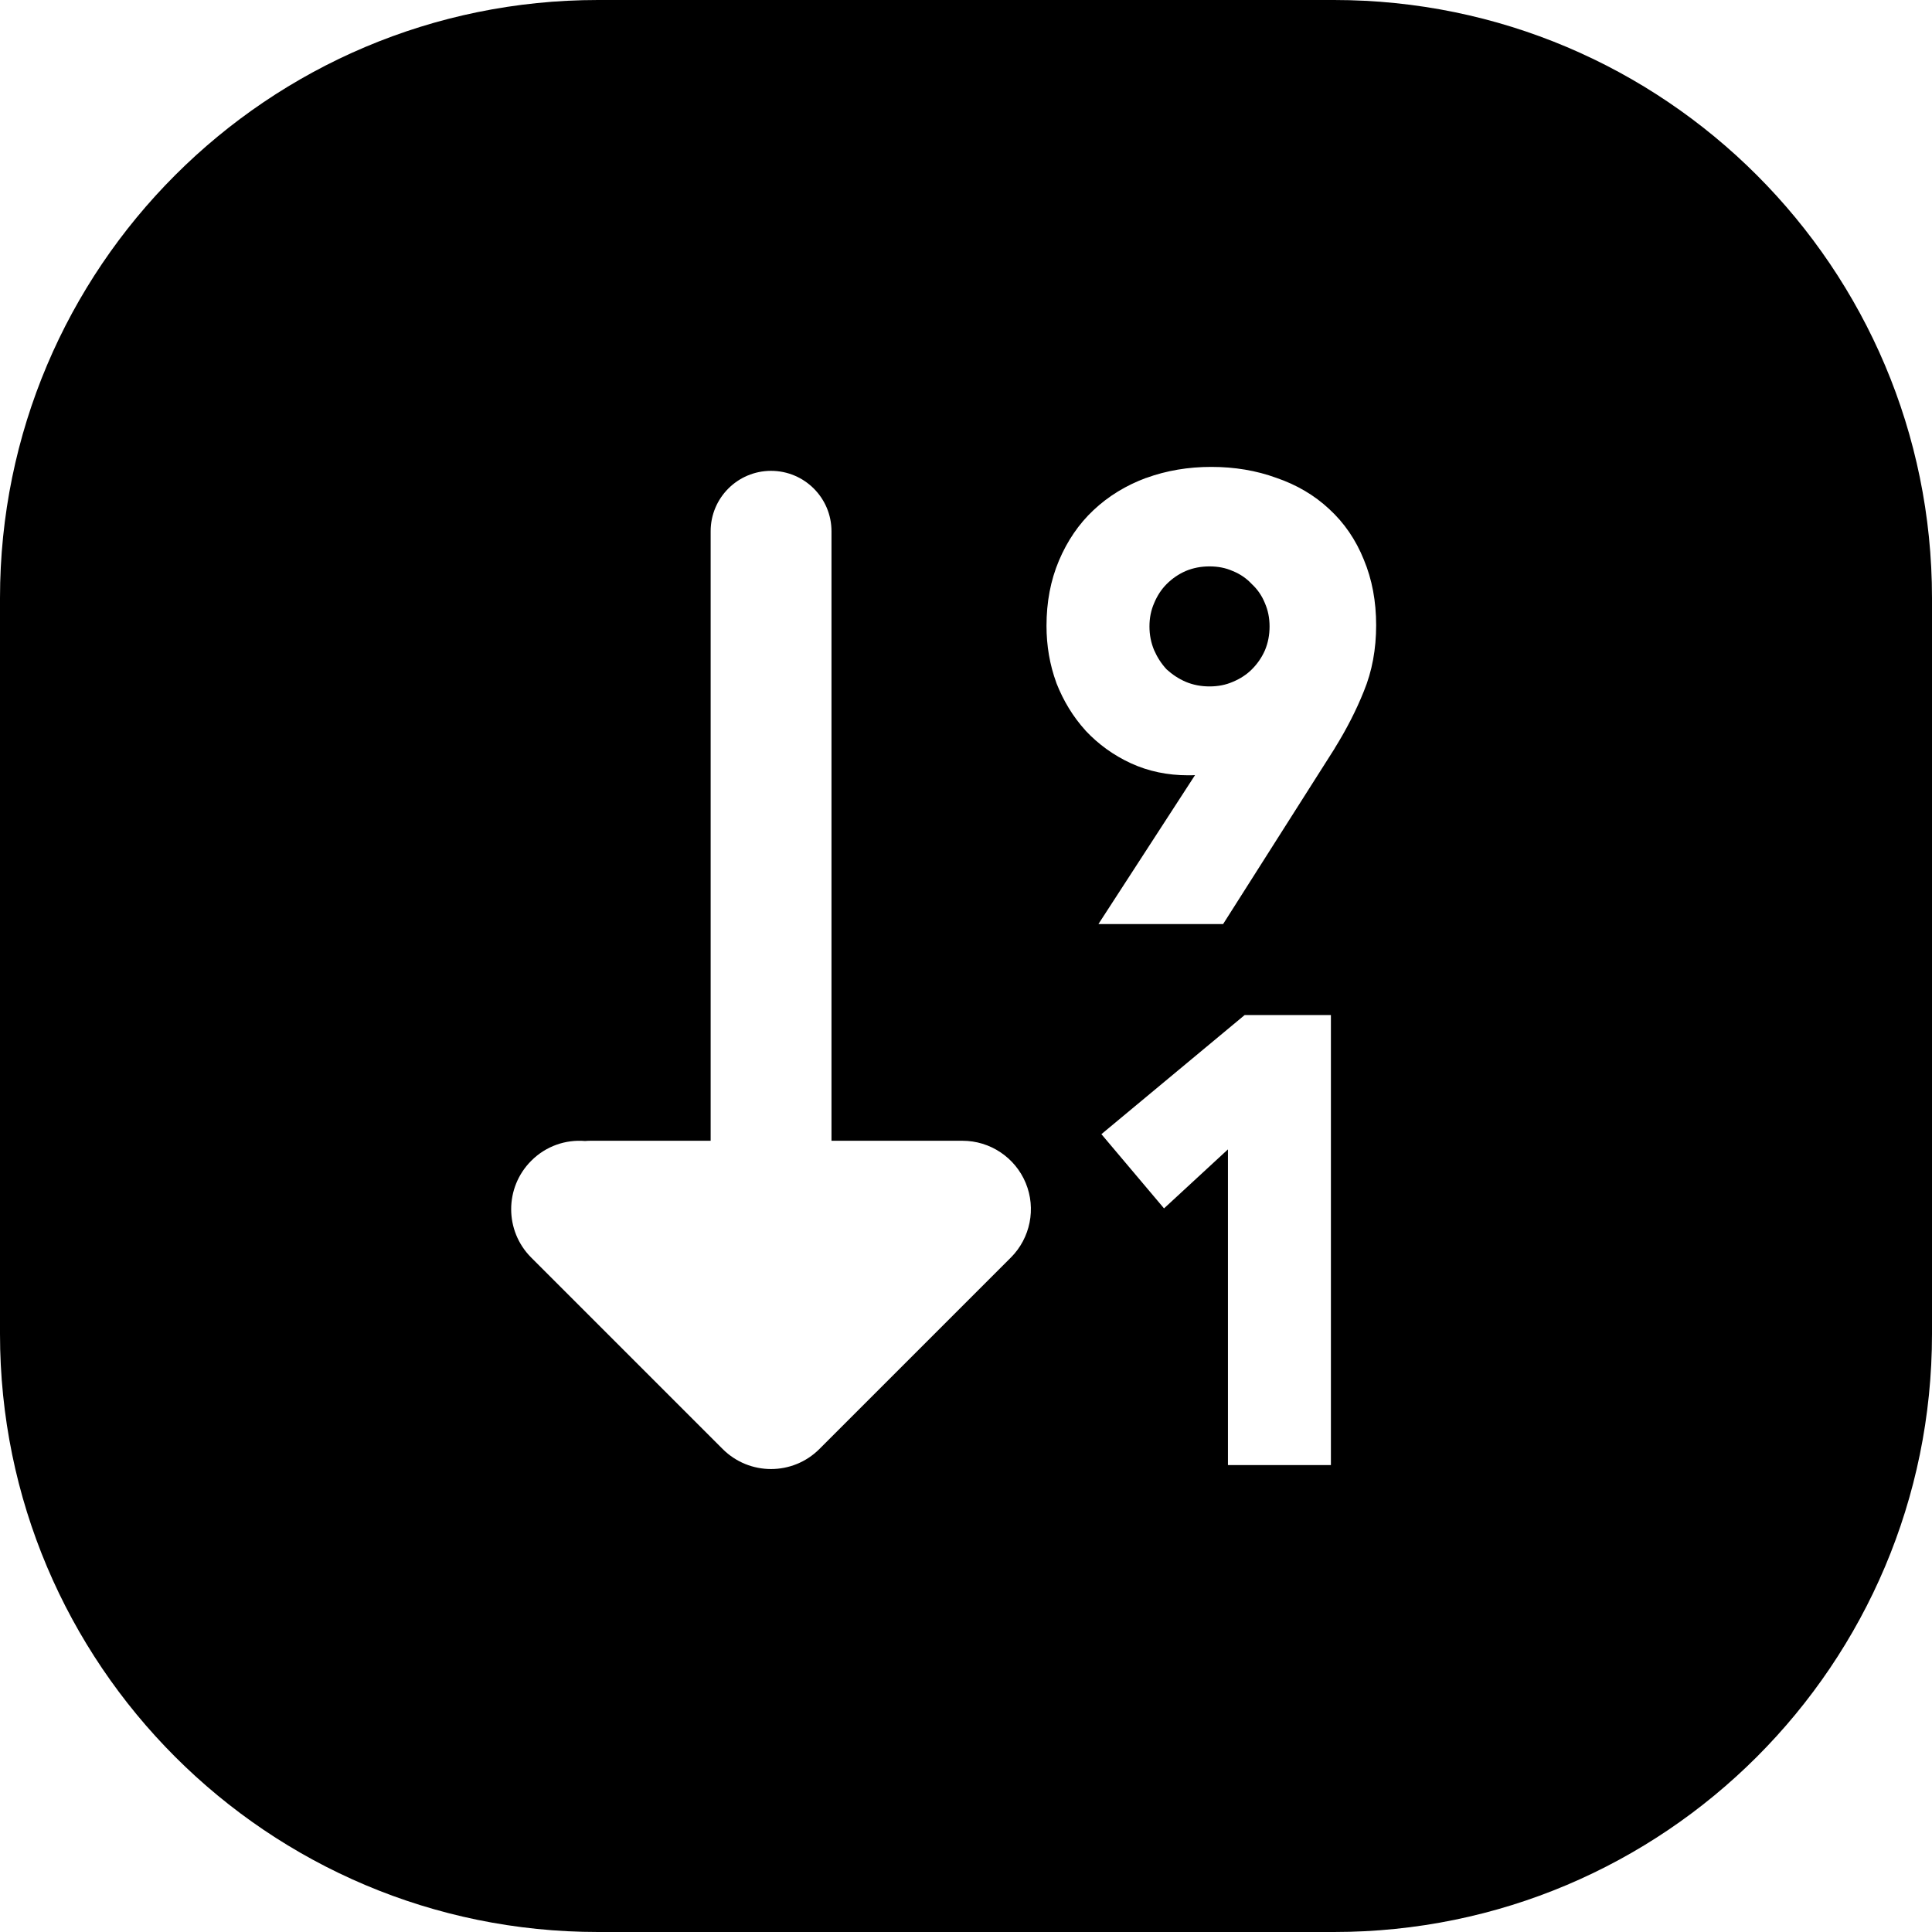 <svg width="24" height="24" viewBox="0 0 24 24" fill="none" xmlns="http://www.w3.org/2000/svg">
<path d="M0 16.571C0 20.674 3.326 24 7.429 24H16.571C20.674 24 24 20.674 24 16.571V7.429C24 3.326 20.674 0 16.571 0H7.429C3.326 0 0 3.326 0 7.429V16.571ZM13.645 11.479L14.845 9.629C14.817 9.631 14.789 9.631 14.761 9.631C14.505 9.631 14.266 9.582 14.047 9.481C13.833 9.382 13.646 9.247 13.486 9.077L13.484 9.074C13.33 8.904 13.21 8.707 13.123 8.485L13.122 8.481C13.04 8.257 13 8.021 13 7.774C13 7.482 13.05 7.211 13.155 6.963C13.258 6.72 13.4 6.51 13.583 6.338C13.77 6.162 13.989 6.029 14.237 5.937L14.239 5.937C14.492 5.845 14.762 5.8 15.047 5.8C15.336 5.8 15.606 5.845 15.855 5.936C16.107 6.022 16.327 6.151 16.51 6.322C16.699 6.495 16.842 6.705 16.941 6.95C17.045 7.198 17.095 7.471 17.095 7.767C17.095 8.063 17.045 8.339 16.941 8.59C16.848 8.822 16.728 9.057 16.581 9.294L16.58 9.297L15.194 11.479H13.645ZM15.713 7.492C15.675 7.399 15.622 7.323 15.555 7.26L15.547 7.252C15.484 7.185 15.408 7.132 15.315 7.094L15.312 7.093C15.227 7.055 15.132 7.036 15.025 7.036C14.919 7.036 14.821 7.055 14.73 7.093C14.641 7.132 14.562 7.186 14.492 7.256C14.429 7.319 14.377 7.397 14.337 7.492L14.336 7.495C14.299 7.58 14.279 7.675 14.279 7.782C14.279 7.888 14.299 7.986 14.337 8.077C14.376 8.166 14.427 8.245 14.492 8.315C14.562 8.379 14.64 8.431 14.73 8.47C14.821 8.508 14.919 8.527 15.025 8.527C15.132 8.527 15.227 8.508 15.312 8.471L15.315 8.47C15.41 8.43 15.488 8.378 15.551 8.315C15.621 8.245 15.675 8.166 15.714 8.077C15.752 7.986 15.771 7.888 15.771 7.782C15.771 7.675 15.751 7.58 15.714 7.495L15.713 7.492ZM15.254 14.278L14.46 15.011L13.682 14.089L15.462 12.609H16.533V18.2H15.254V14.278ZM10.179 18L10.179 18C9.847 18.332 9.309 18.332 8.977 18L6.599 15.622C6.267 15.29 6.267 14.752 6.599 14.42C6.782 14.236 7.028 14.154 7.268 14.174C7.29 14.172 7.313 14.171 7.336 14.171H8.828V6.599C8.828 6.185 9.164 5.849 9.578 5.849C9.993 5.849 10.329 6.185 10.329 6.599V14.171H11.956C12.3 14.171 12.61 14.378 12.742 14.696C12.873 15.013 12.8 15.379 12.557 15.622L10.179 18Z" fill="black"/>
</svg>
